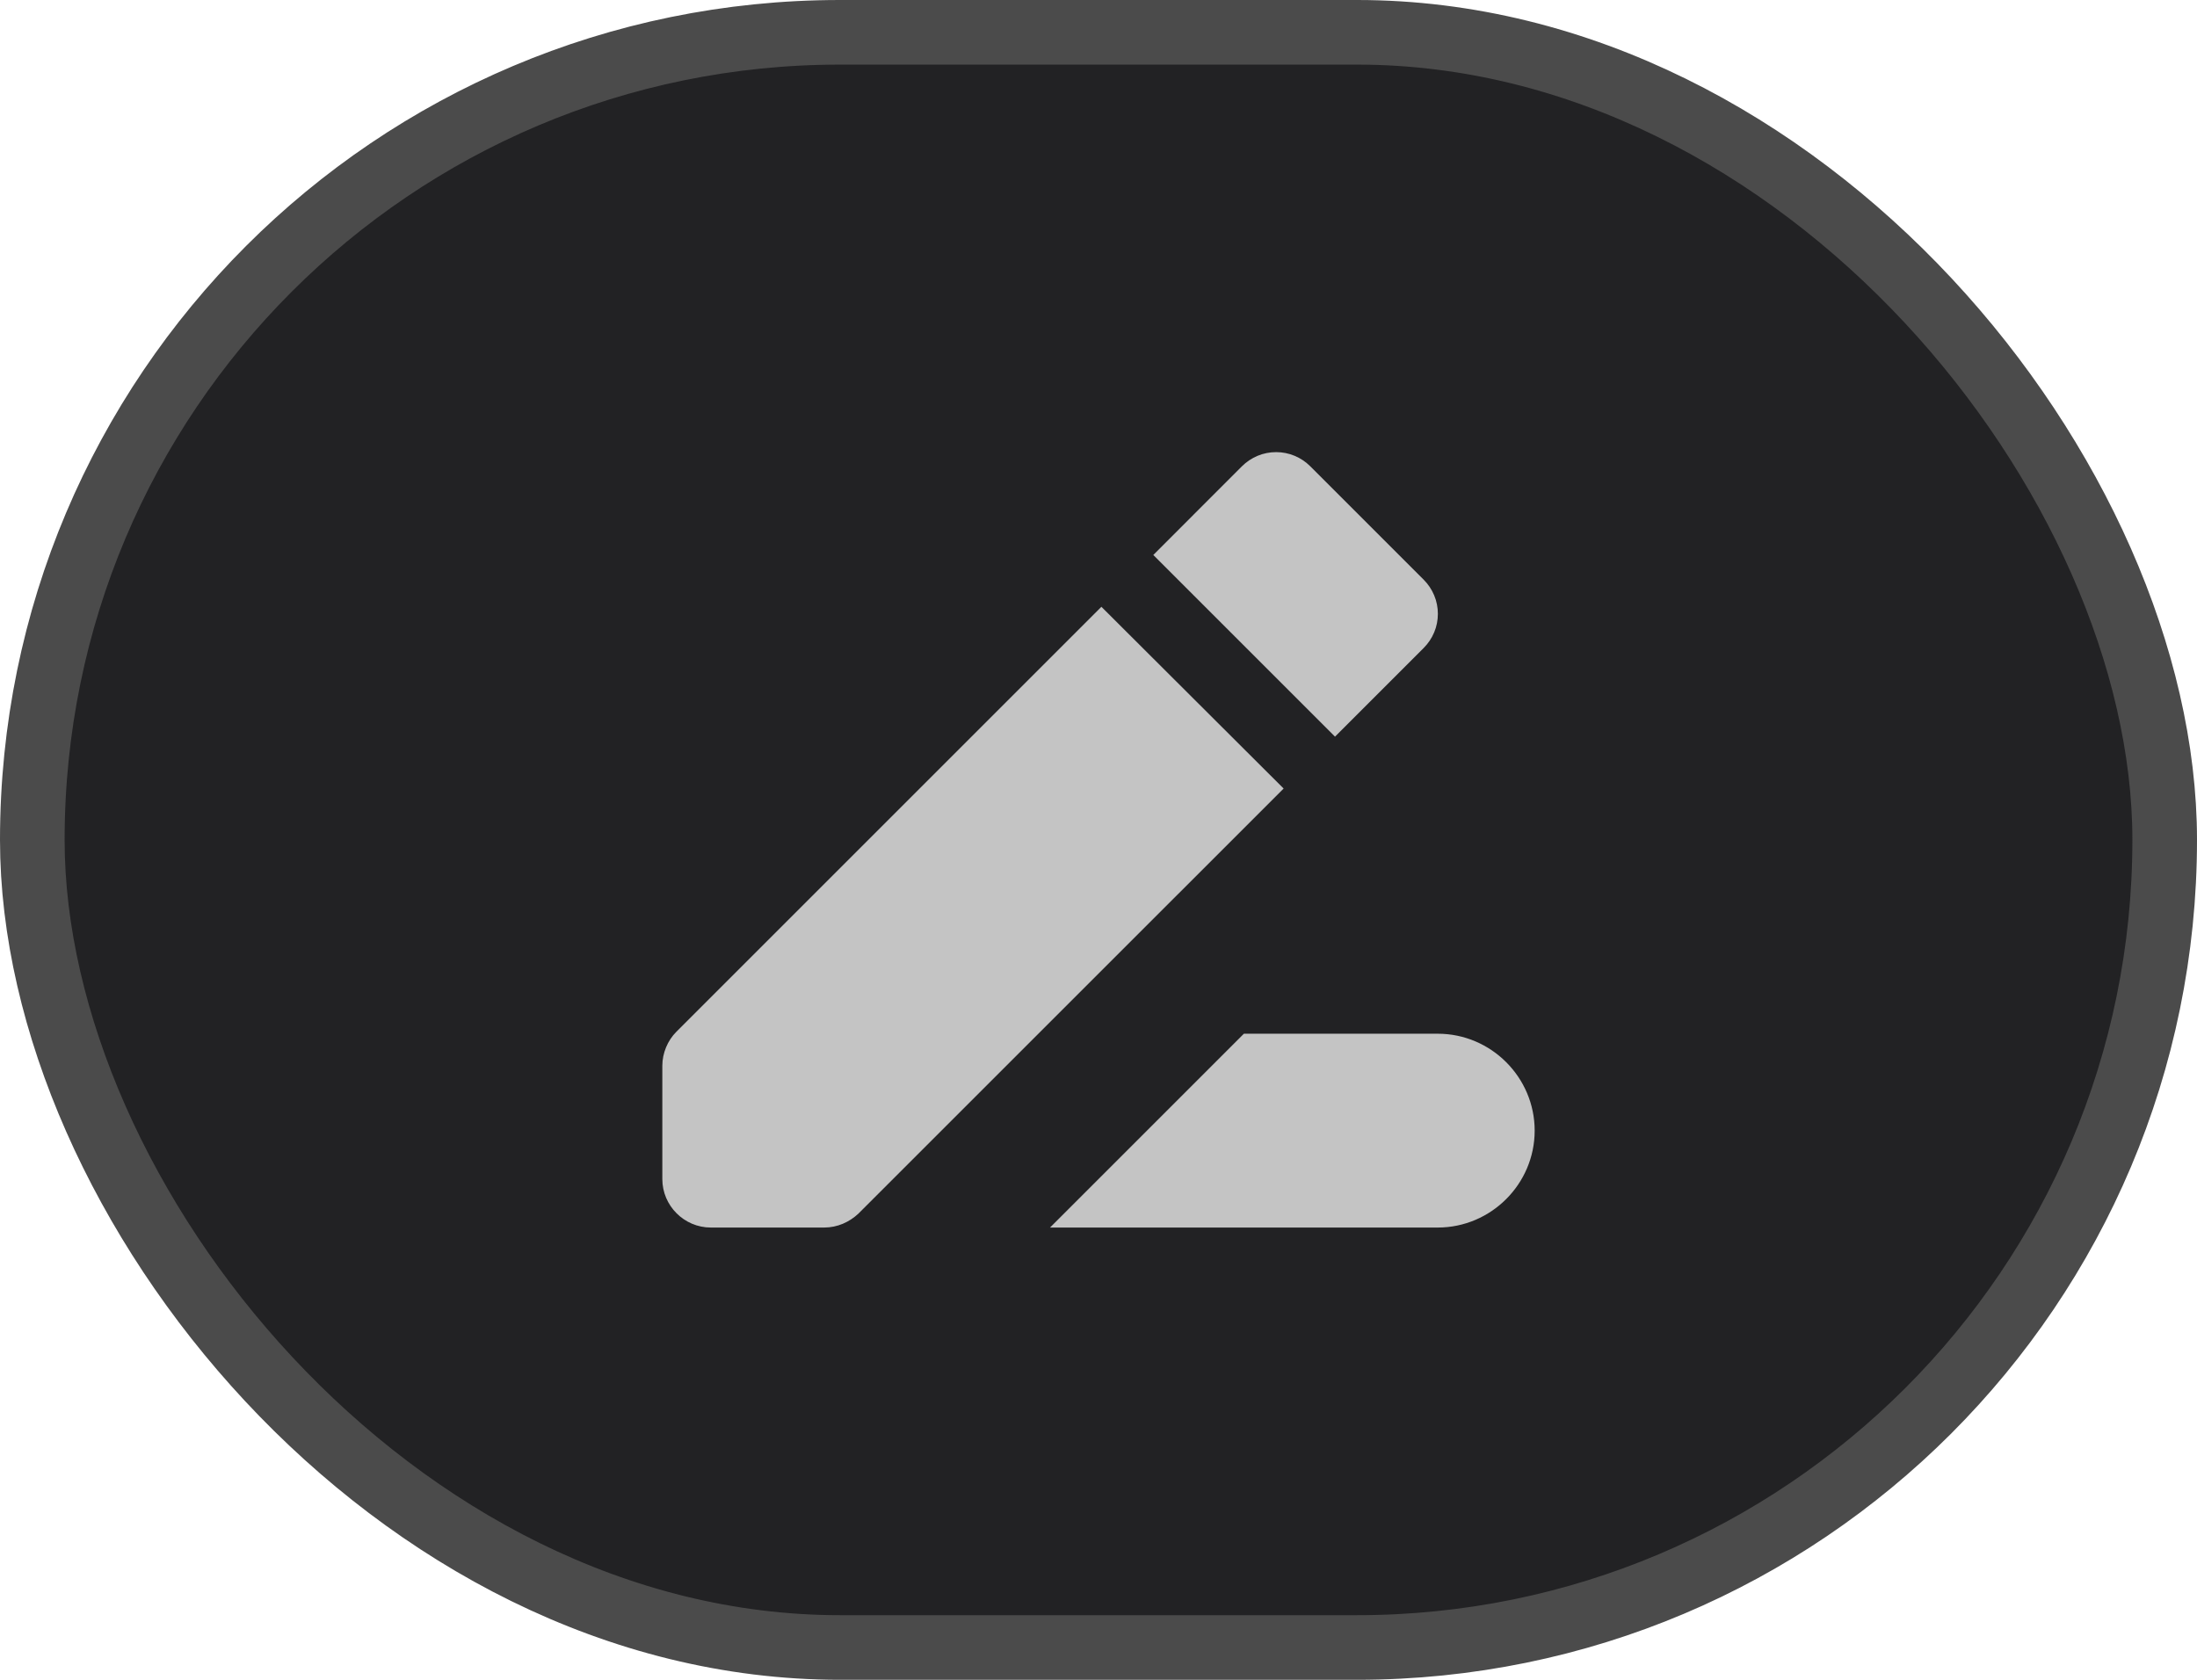 <svg width="34" height="26" viewBox="0 0 34 26" fill="none" xmlns="http://www.w3.org/2000/svg">
<rect x="0.5" y="0.5" width="33" height="25" rx="12.5" fill="#222224"/>
<rect x="0.5" y="0.5" width="33" height="25" rx="12.5" stroke="#4B4B4B"/>
<path d="M19.25 16L16.25 19H22.25C23.075 19 23.75 18.325 23.75 17.5C23.75 16.675 23.075 16 22.25 16H19.25ZM17.045 9.392L10.467 15.97C10.332 16.105 10.25 16.3 10.25 16.495V18.25C10.25 18.662 10.588 19 11 19H12.755C12.957 19 13.145 18.917 13.287 18.782L19.865 12.205L17.045 9.392ZM22.032 10.03C22.102 9.96 22.157 9.878 22.195 9.787C22.233 9.697 22.252 9.599 22.252 9.501C22.252 9.403 22.233 9.306 22.195 9.215C22.157 9.124 22.102 9.042 22.032 8.972L20.277 7.217C20.208 7.148 20.126 7.093 20.035 7.055C19.944 7.017 19.847 6.998 19.749 6.998C19.651 6.998 19.553 7.017 19.462 7.055C19.372 7.093 19.289 7.148 19.22 7.217L17.848 8.59L20.66 11.402L22.032 10.03Z" fill="#C4C4C4"/>
</svg>
